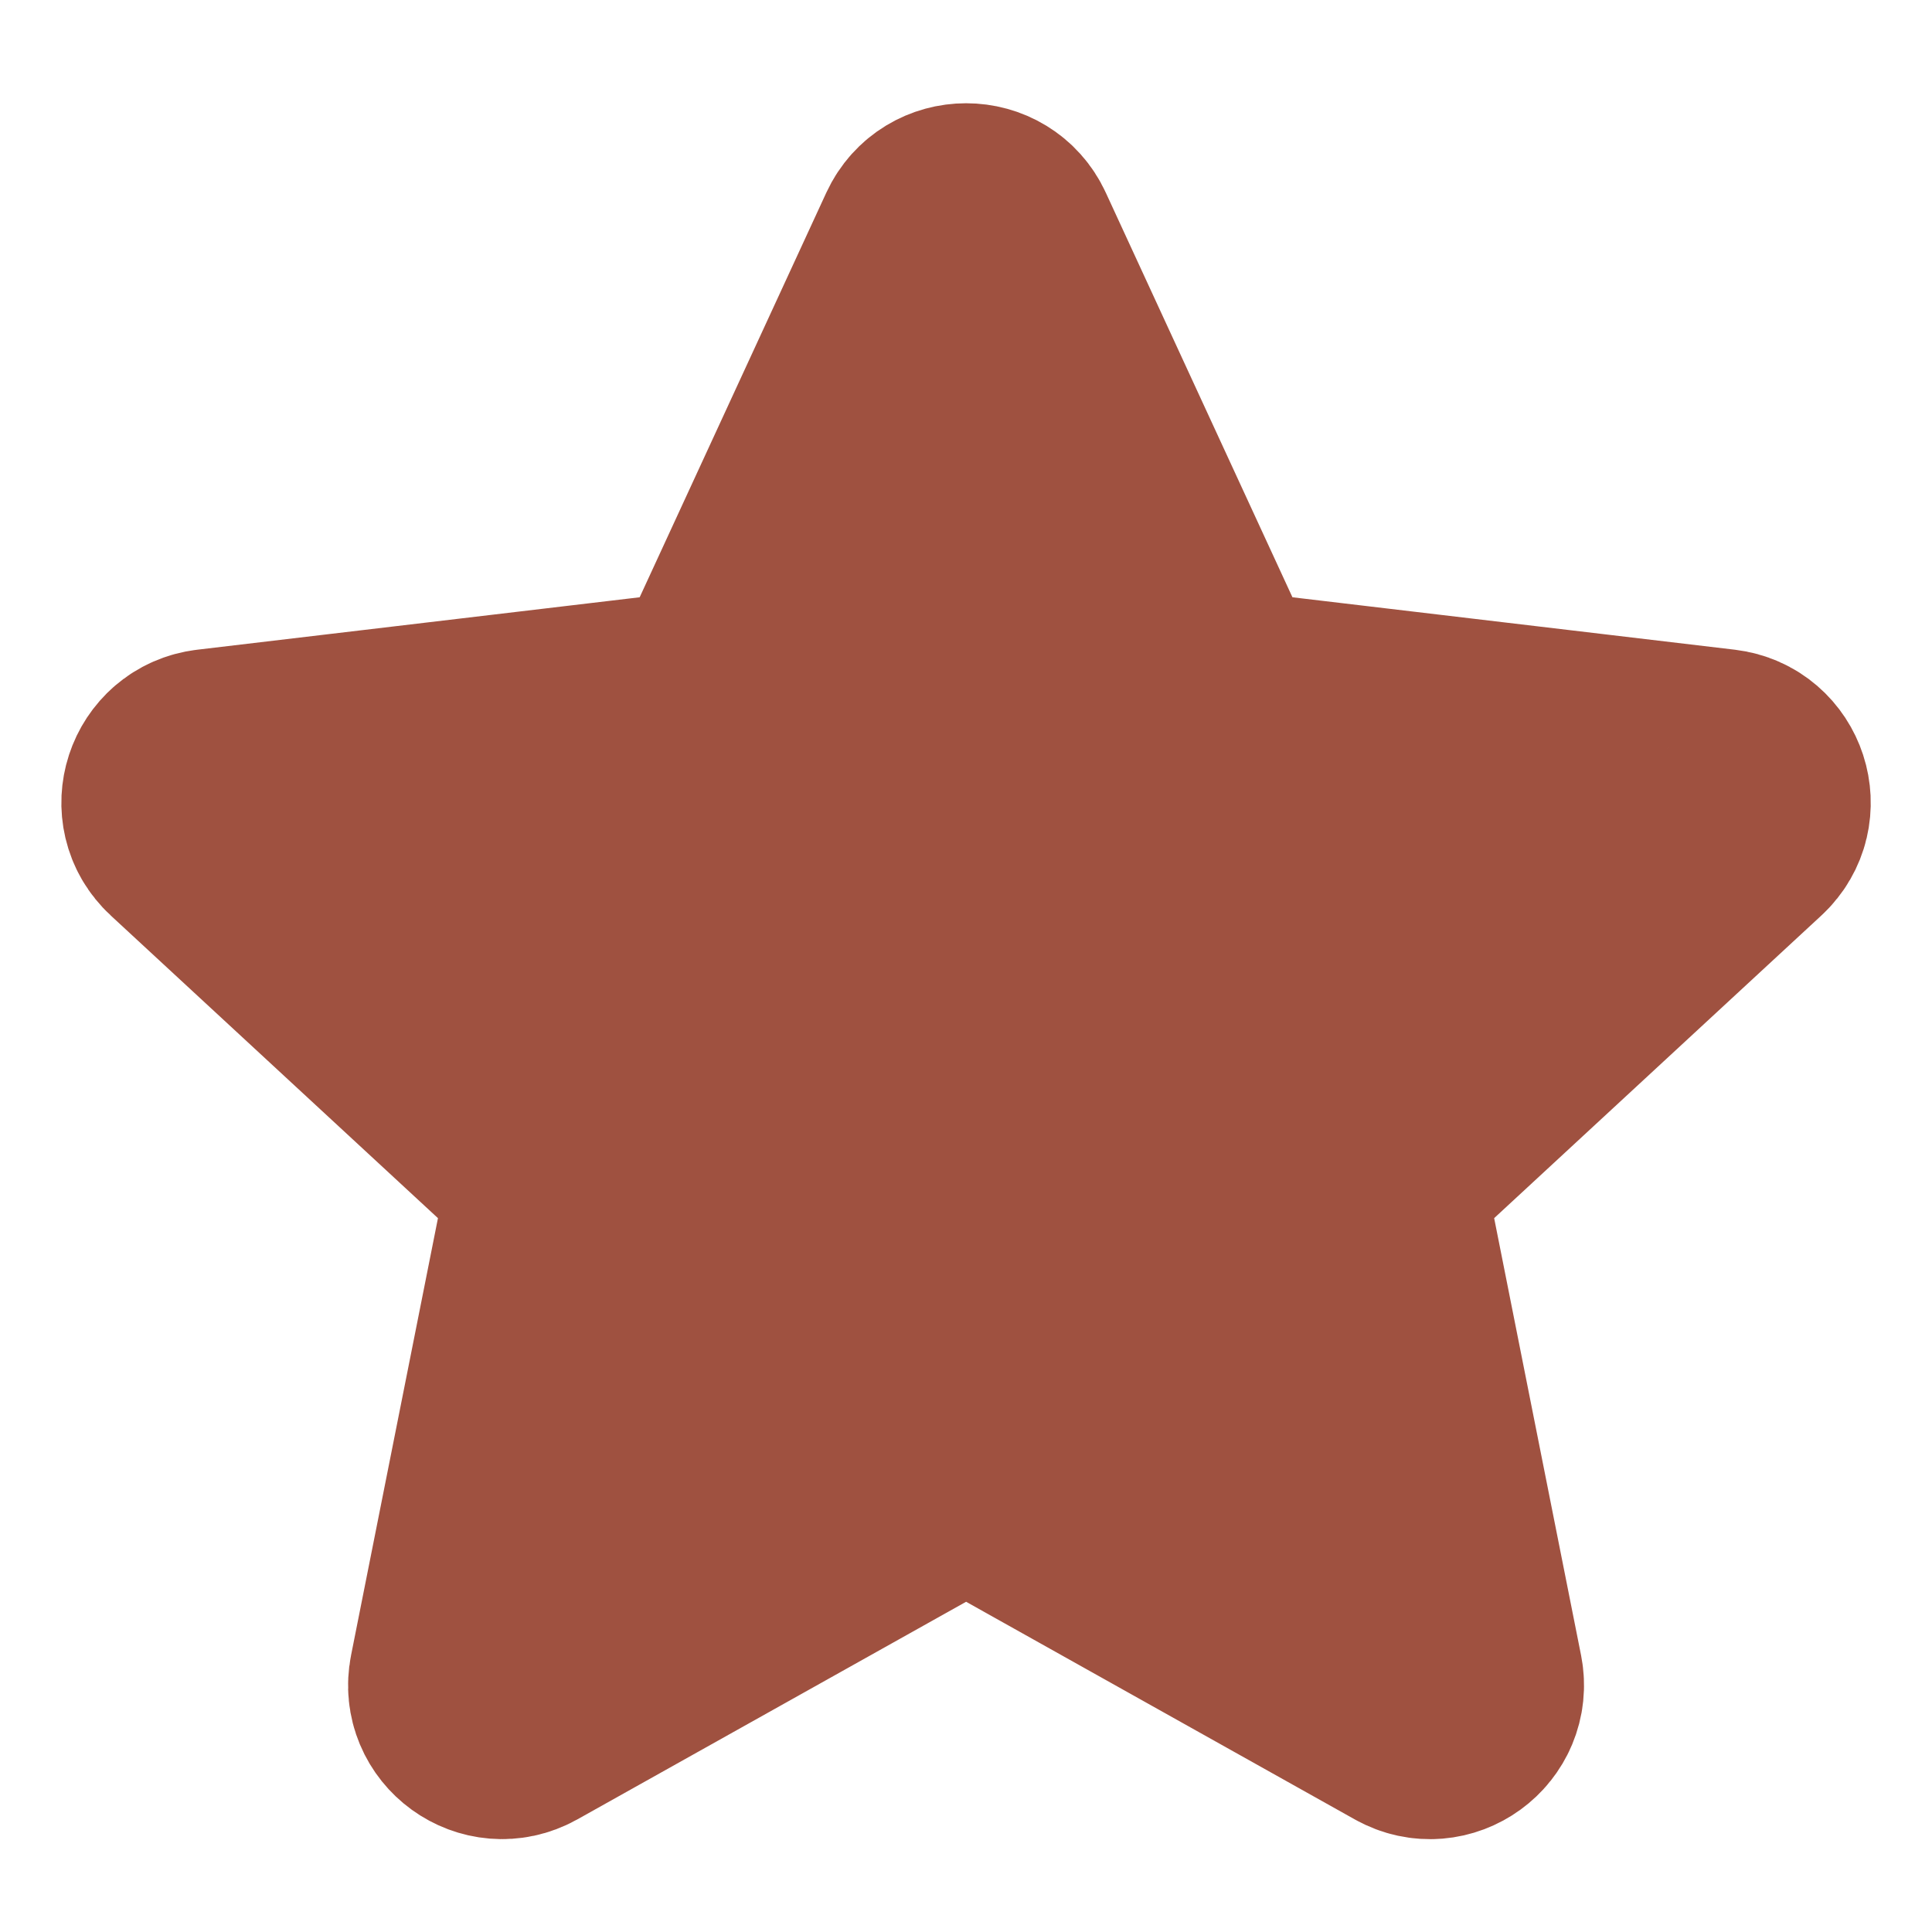<svg width="17" height="17" viewBox="0 0 17 17" fill="none" xmlns="http://www.w3.org/2000/svg">
<path d="M1.853 6.71C1.553 6.746 1.432 7.117 1.654 7.322L4.798 10.23C4.888 10.313 4.929 10.438 4.905 10.559L4.07 14.759C4.011 15.055 4.327 15.284 4.591 15.137L8.328 13.045C8.436 12.985 8.566 12.985 8.674 13.045L12.41 15.137C12.674 15.285 12.989 15.055 12.931 14.759L12.096 10.559C12.072 10.438 12.113 10.313 12.203 10.23L15.347 7.322C15.569 7.117 15.448 6.746 15.148 6.71L10.896 6.206C10.773 6.191 10.668 6.114 10.616 6.003L8.822 2.114C8.696 1.84 8.306 1.84 8.179 2.114L6.385 6.003C6.334 6.114 6.228 6.191 6.105 6.206L1.853 6.71Z" fill="#9F5140" stroke="#9F5140" stroke-width="2" stroke-linecap="round" stroke-linejoin="round"/>
</svg>
